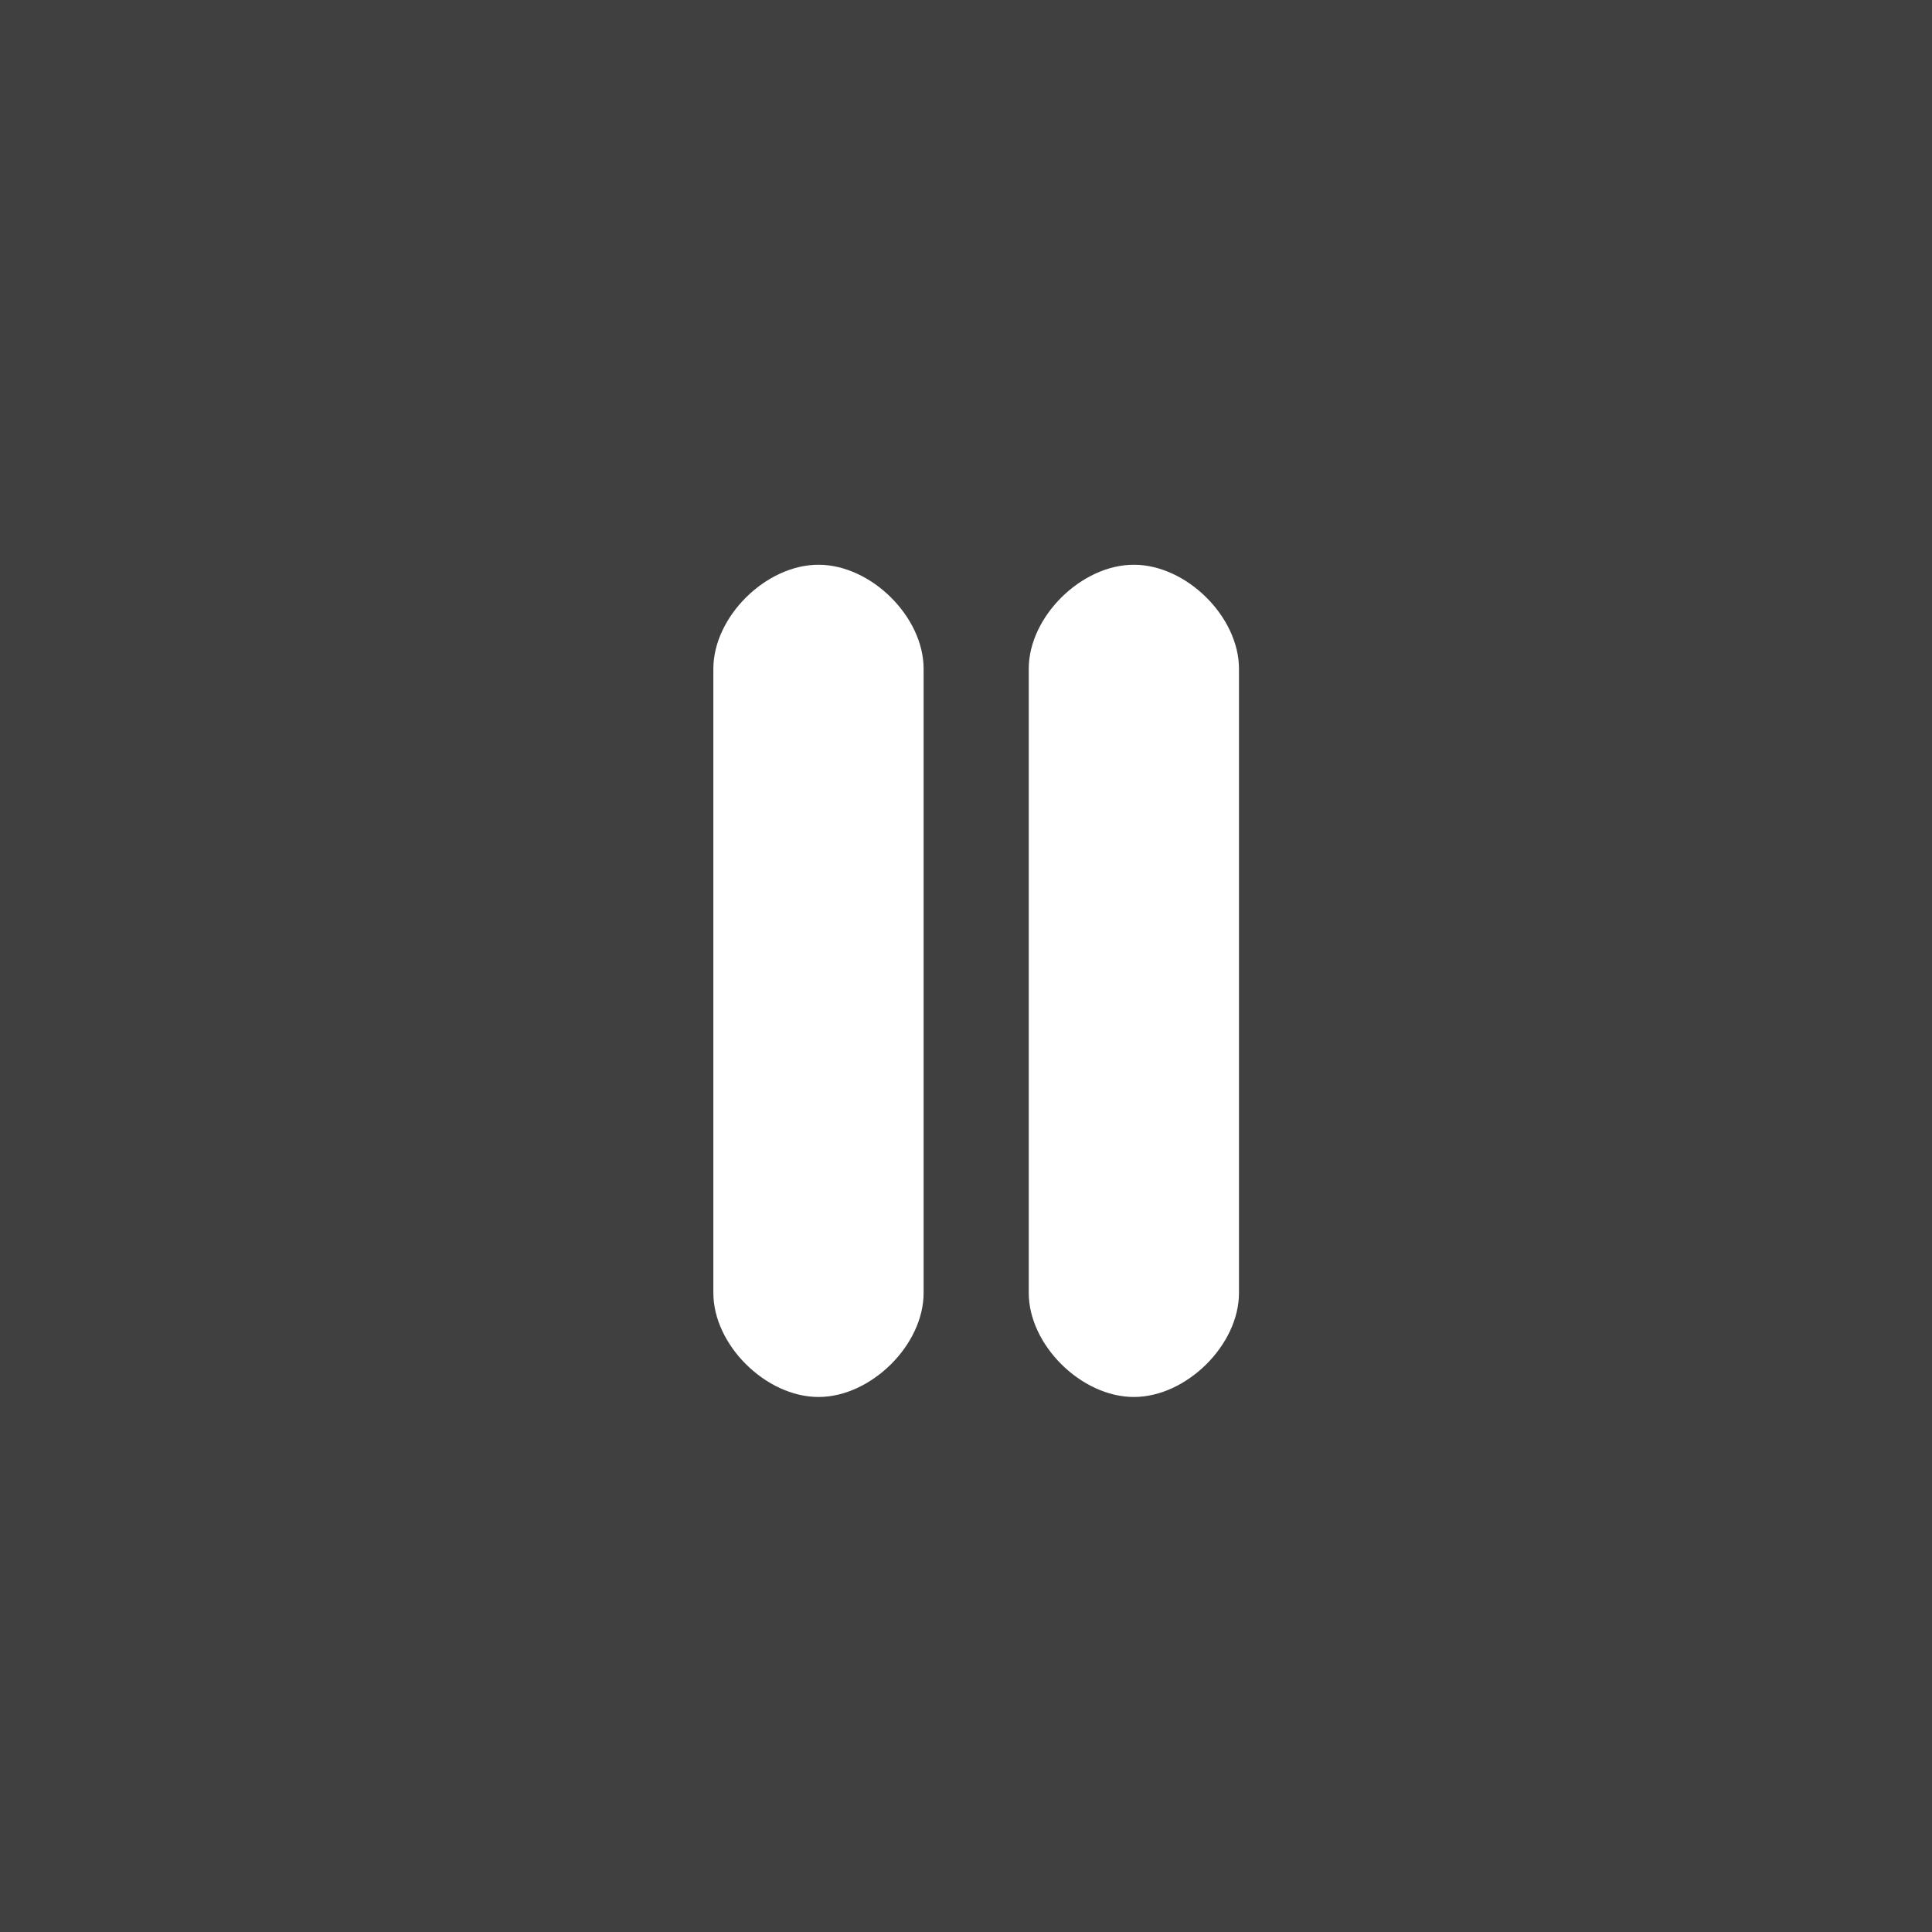 <?xml version="1.0" encoding="UTF-8" standalone="no"?>
<svg width="65px" height="65px" viewBox="0 0 65 65" version="1.1" xmlns="http://www.w3.org/2000/svg" xmlns:xlink="http://www.w3.org/1999/xlink">
    <rect x="0" y="0" width="65" height="65" fill="#808080" stroke="none"/>
    <!-- Generator: Sketch Beta 3.8.3 (29801) - http://www.bohemiancoding.com/sketch -->
    <title>Group 4</title>
    <desc>Created with Sketch Beta.</desc>
    <defs></defs>
    <g id="Page-1" stroke="none" stroke-width="1" fill="none" fill-rule="evenodd">
        <g id="Group-4">
            <rect id="Rectangle-74-Copy" fill-opacity="0.5" fill="#000000" x="0" y="0" width="65" height="65"></rect>
            <g id="Group-2" transform="translate(24, 19)" fill="#FFFFFF">
                <path d="M0,3.5 C0,1.75 1.768,0 3.537,0 C5.305,0 7.074,1.75 7.074,3.5 L7.074,24.5 C7.074,26.25 5.305,28 3.537,28 C1.768,28 0,26.25 0,24.5 L0,3.5 L0,3.5 Z" id="Shape"></path>
                <path d="M10.611,3.5 C10.611,1.75 12.379,0 14.147,0 C15.916,0 17.684,1.75 17.684,3.5 L17.684,24.5 C17.684,26.25 15.916,28 14.147,28 C12.379,28 10.611,26.25 10.611,24.5 L10.611,3.5 L10.611,3.5 Z" id="Shape"></path>
            </g>
        </g>
    </g>
</svg>